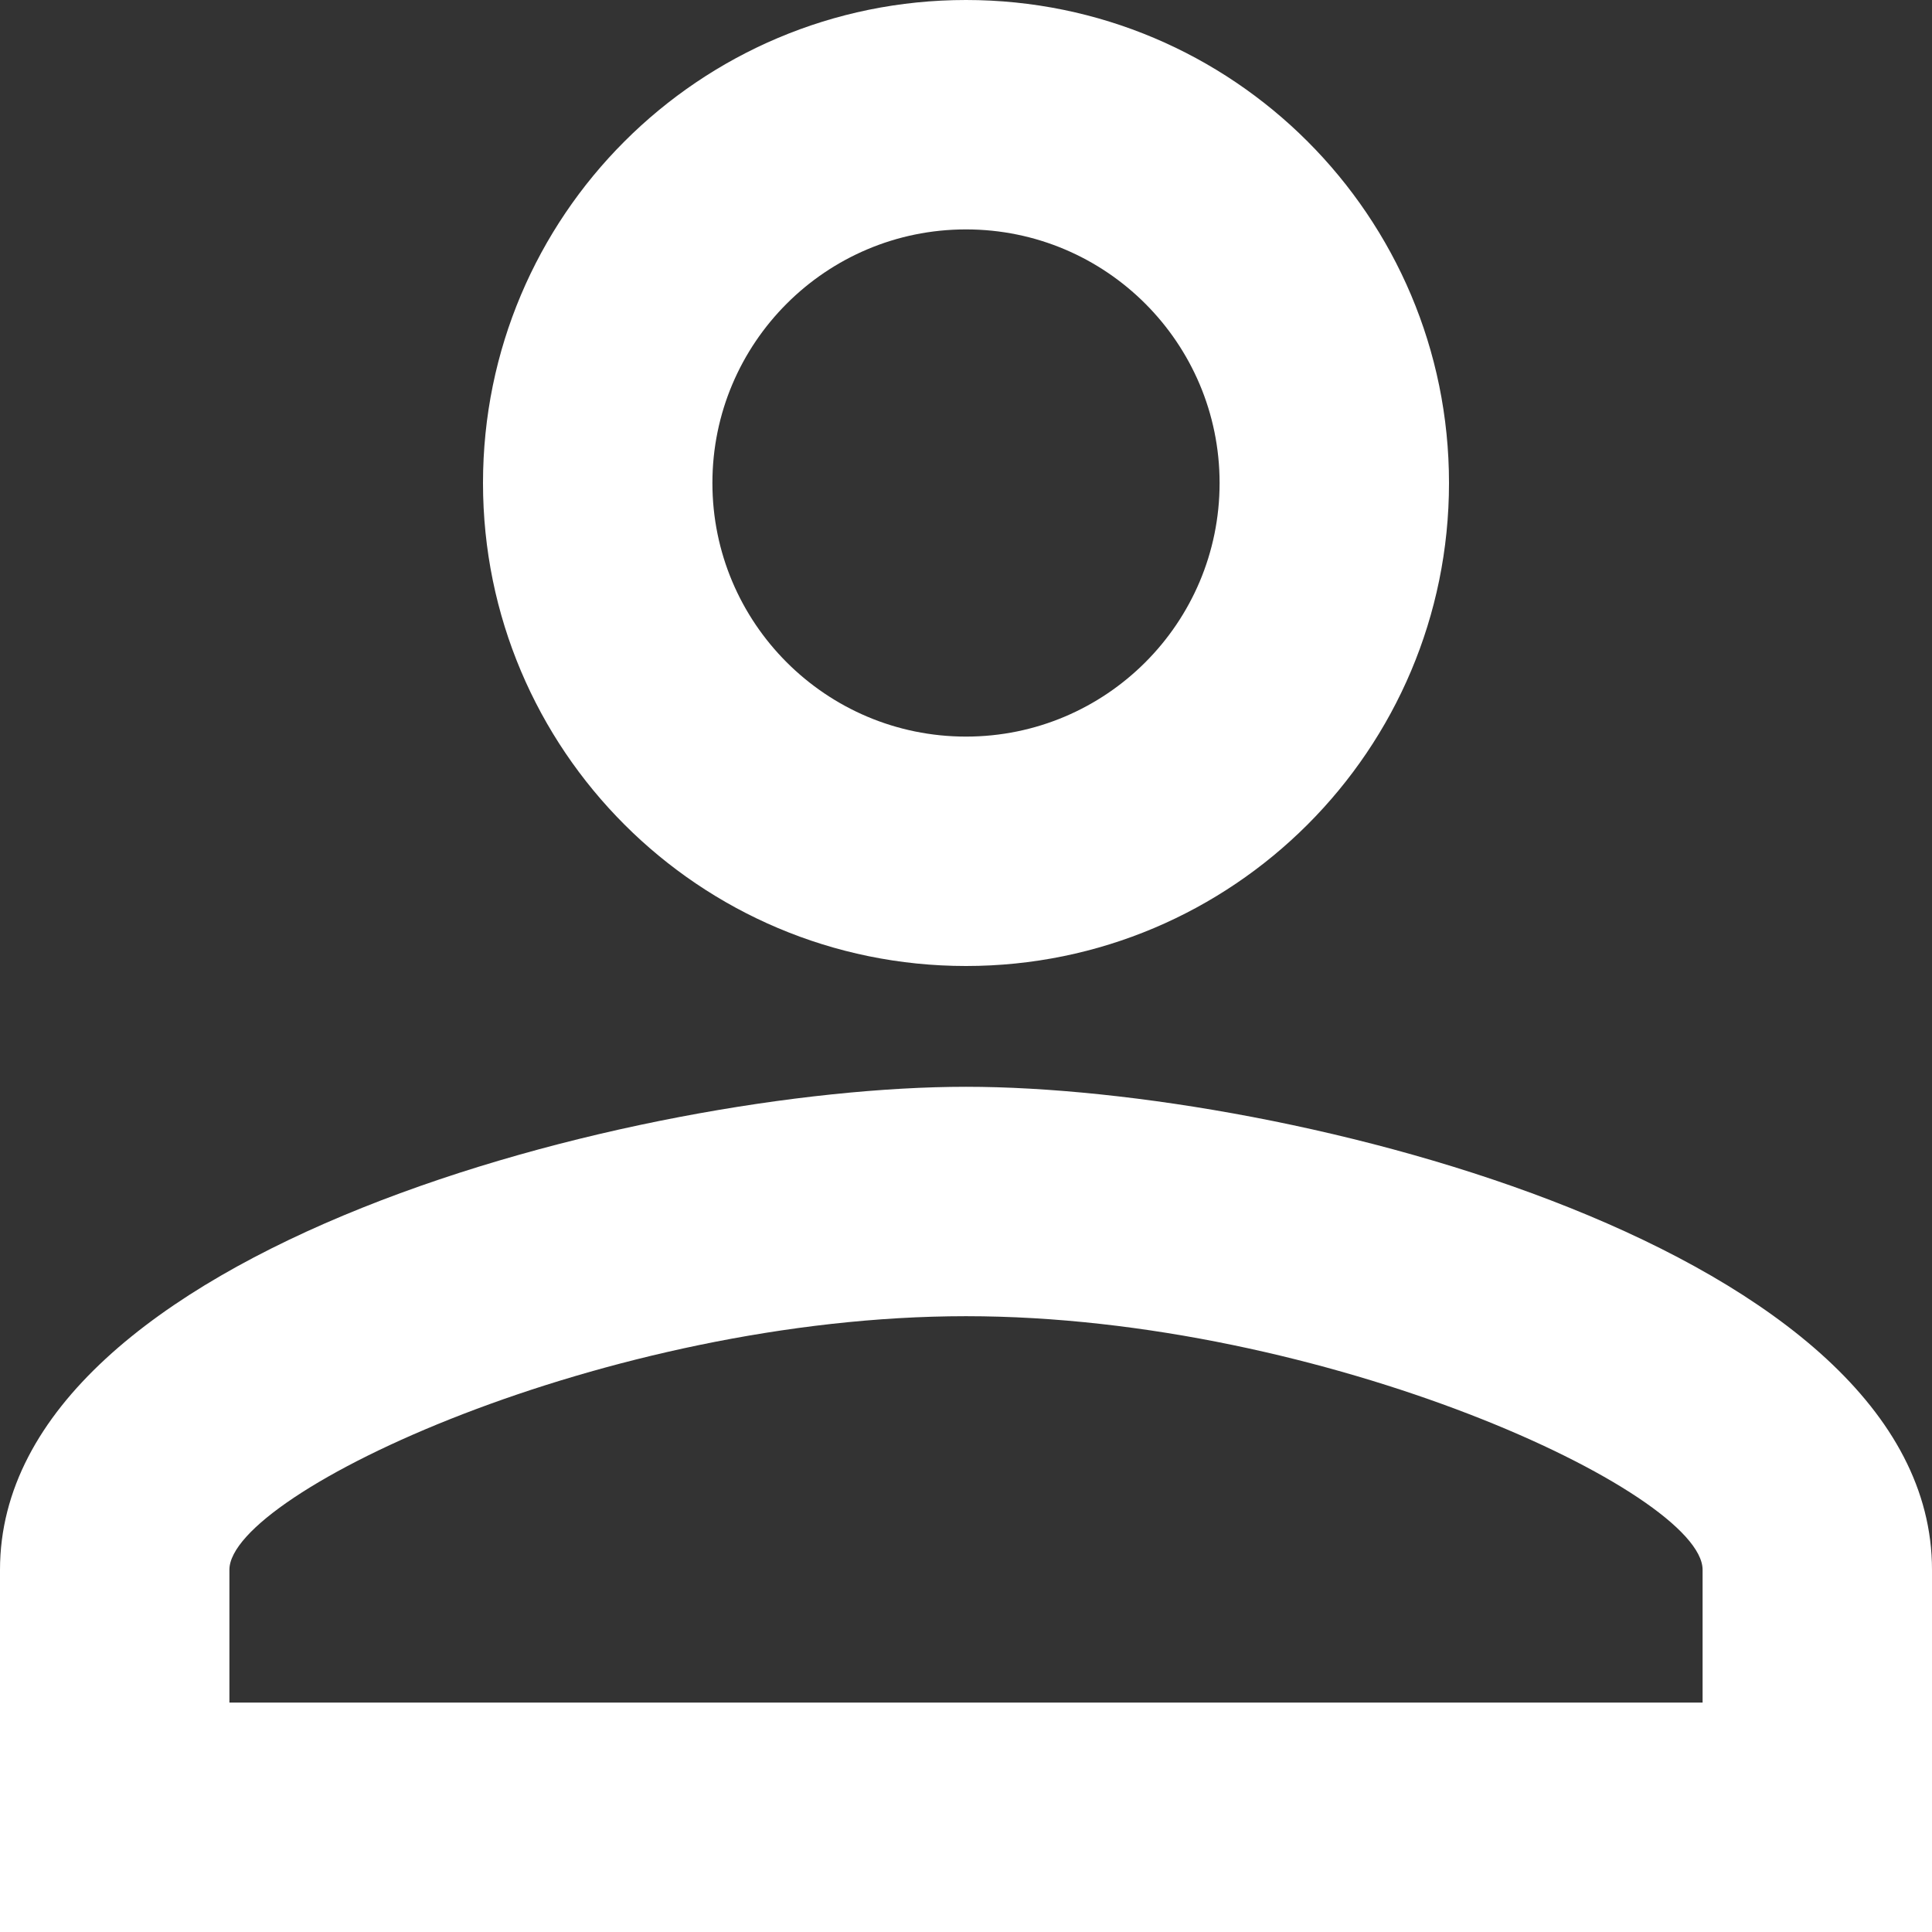 <svg width="27" height="27" viewBox="0 0 27 27" fill="none" xmlns="http://www.w3.org/2000/svg">
<rect x="0" y="0" width="27" height="27" fill="#333333" stroke="none"/>
<path d="M13.5 3.206C15.457 3.206 17.044 4.793 17.044 6.75C17.044 8.707 15.457 10.294 13.5 10.294C11.543 10.294 9.956 8.707 9.956 6.75C9.956 4.793 11.543 3.206 13.5 3.206ZM13.5 18.394C18.512 18.394 23.794 20.858 23.794 21.938V23.794H3.206V21.938C3.206 20.858 8.488 18.394 13.5 18.394ZM13.5 0C9.771 0 6.75 3.021 6.75 6.75C6.75 10.479 9.771 13.5 13.5 13.5C17.229 13.5 20.25 10.479 20.25 6.75C20.25 3.021 17.229 0 13.5 0ZM13.5 15.188C8.994 15.188 0 17.449 0 21.938V27H27V21.938C27 17.449 18.006 15.188 13.5 15.188Z" fill="white"/>
</svg>
